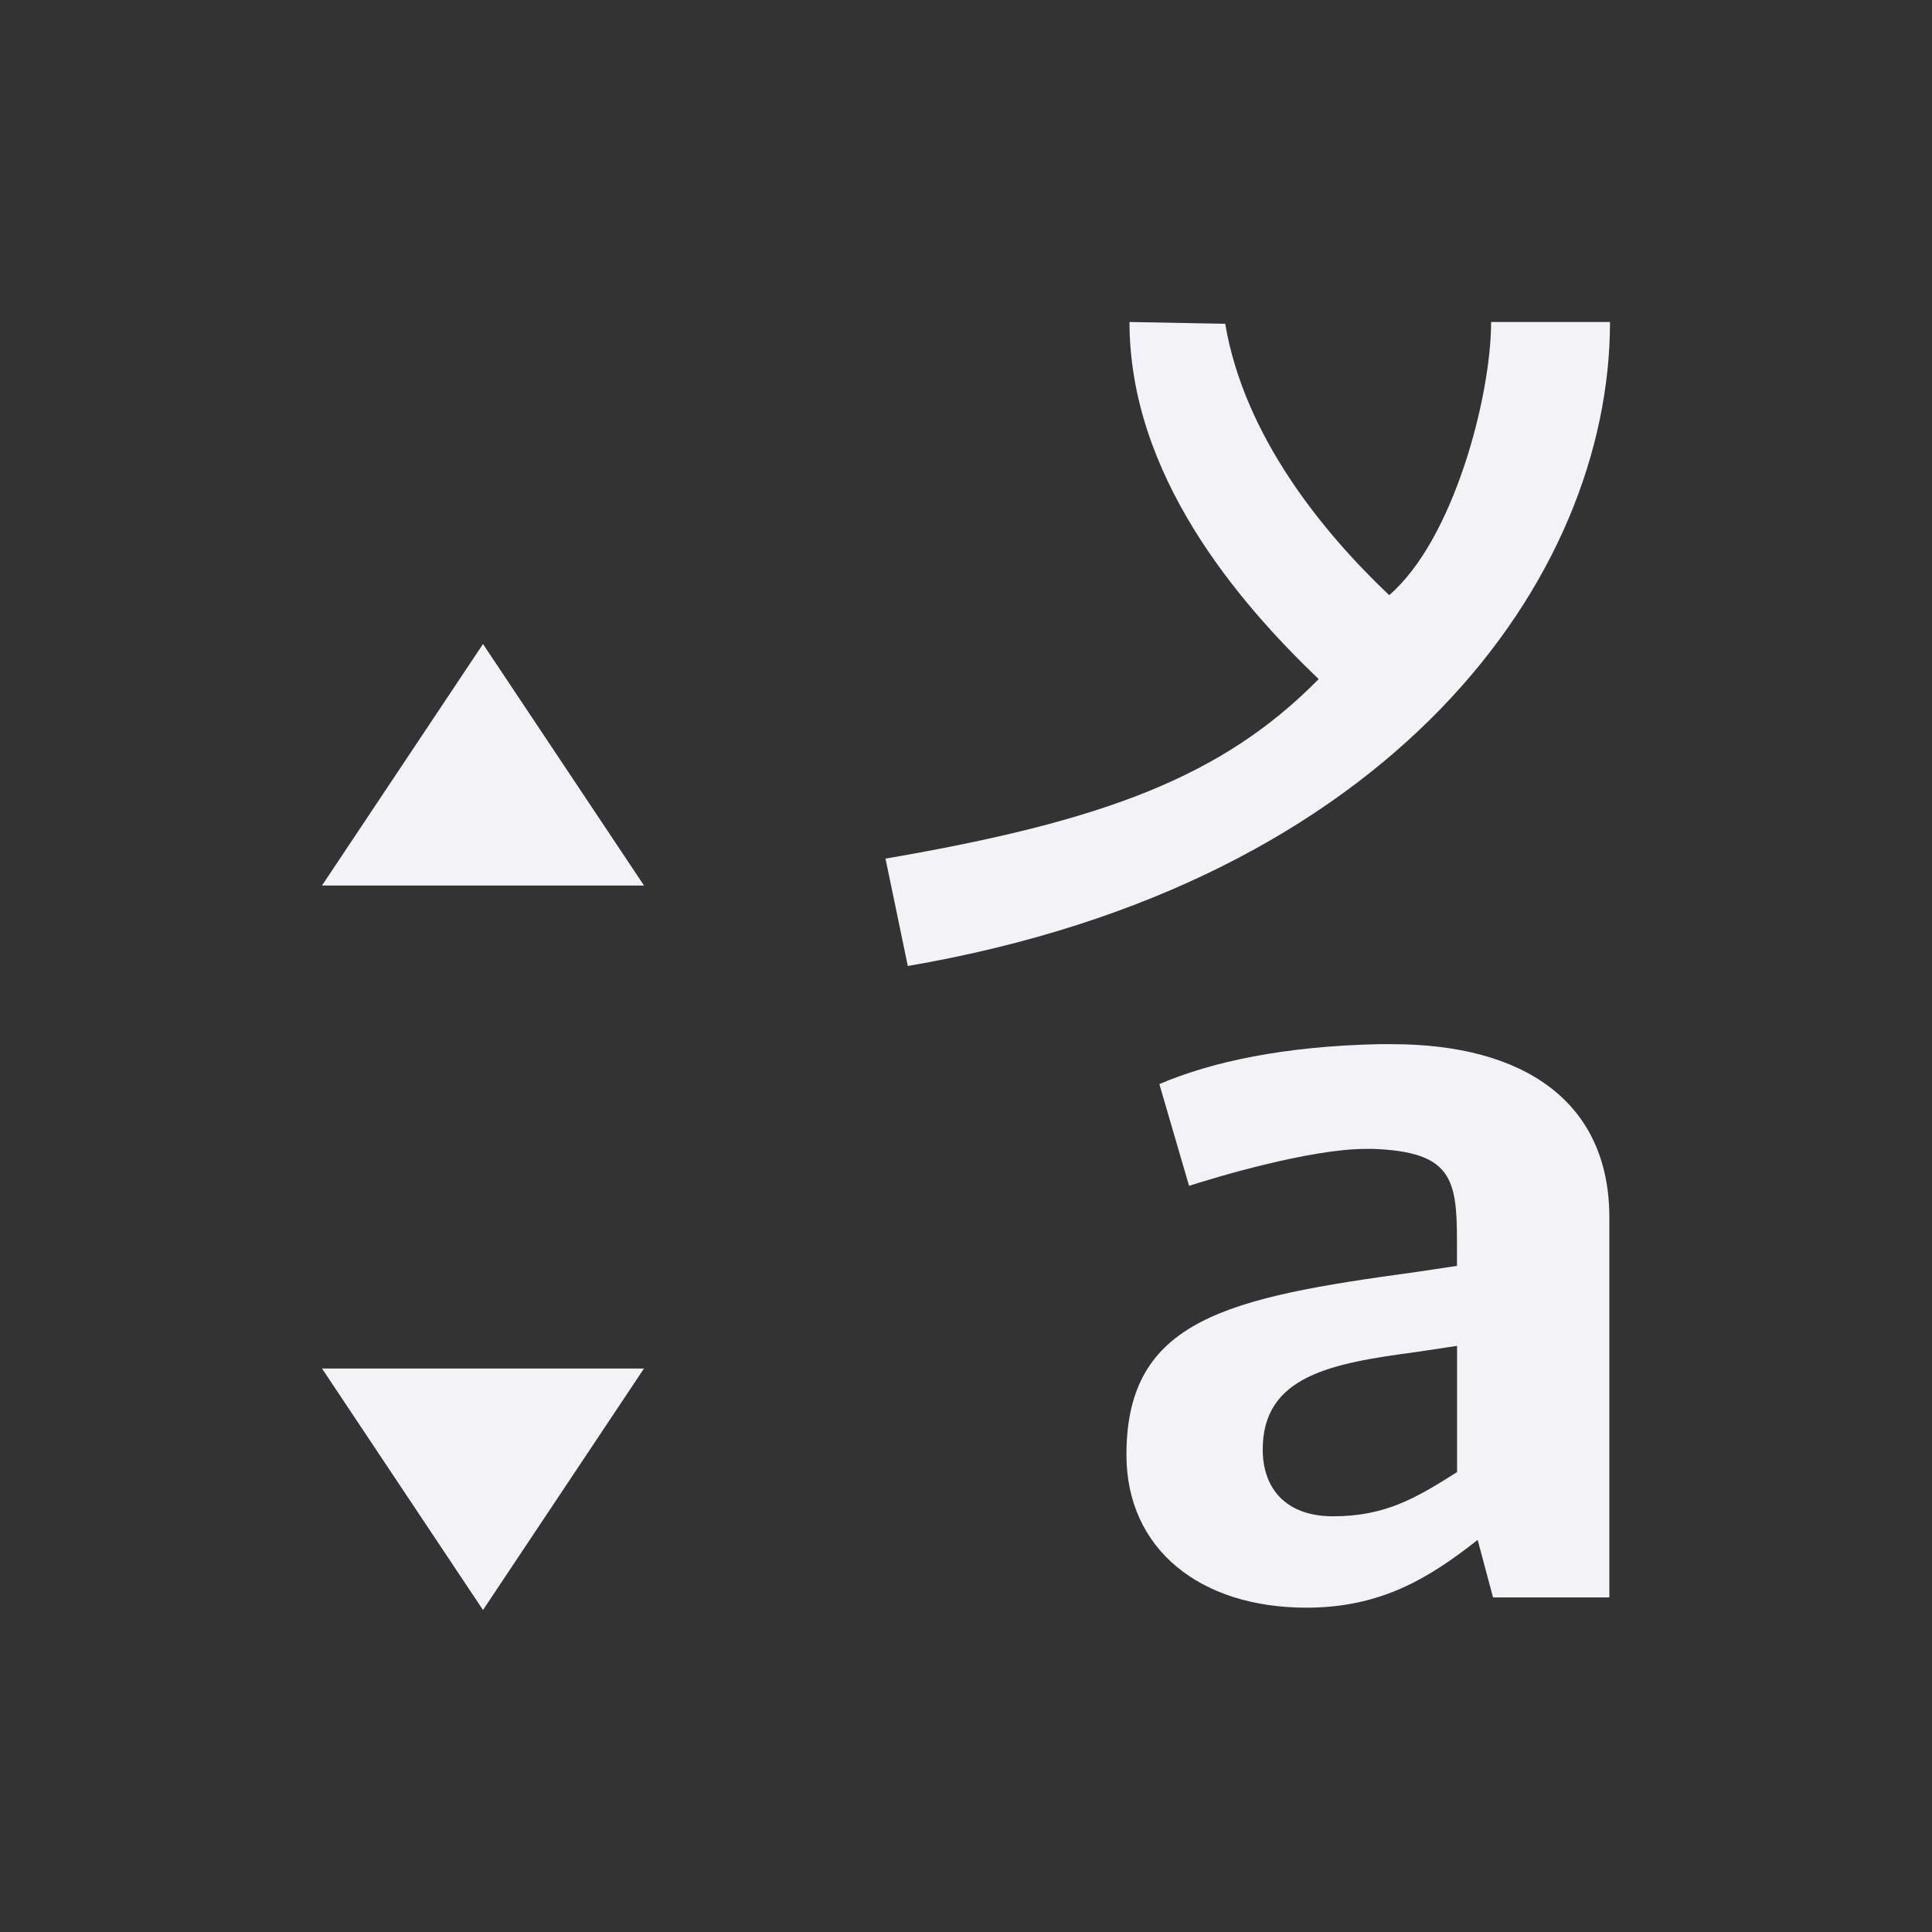 <svg viewBox="0 0 24 24" xmlns="http://www.w3.org/2000/svg"><rect x="0" y="0" width="24" height="24" fill="#333333" stroke="none"/><path d="m14.031 4c0 1.899 1.341 3.471 2.35 4.436-1.199 1.218-2.677 1.766-5.381 2.23l.277 1.334c6.027-1.034 8.723-4.824 8.723-8h-1.477c0 .923-.466 2.706-1.266 3.393-.816-.773-1.8-1.968-2.037-3.371zm-8.031 4-2 3h4zm11.131 4.971c-1.173.025-2.074.216-2.729.496l.369 1.264c.314-.102 1.5-.459 2.195-.459h.096c.968.038 1.037.369 1.037 1.146v.307l-.506.076c-2.345.319-3.6.586-3.6 2.27 0 1.173.914 1.9 2.236 1.9.914 0 1.513-.357 2.127-.842l.191.715h1.445v-4.719c0-1.441-1.063-2.154-2.699-2.154zm.969 3.748v1.568c-.505.319-.886.549-1.541.549-.586 0-.873-.346-.873-.83 0-.918.858-1.071 1.908-1.211zm-14.1.281 2 3 2-3z" fill="#f2f2f7"/></svg>